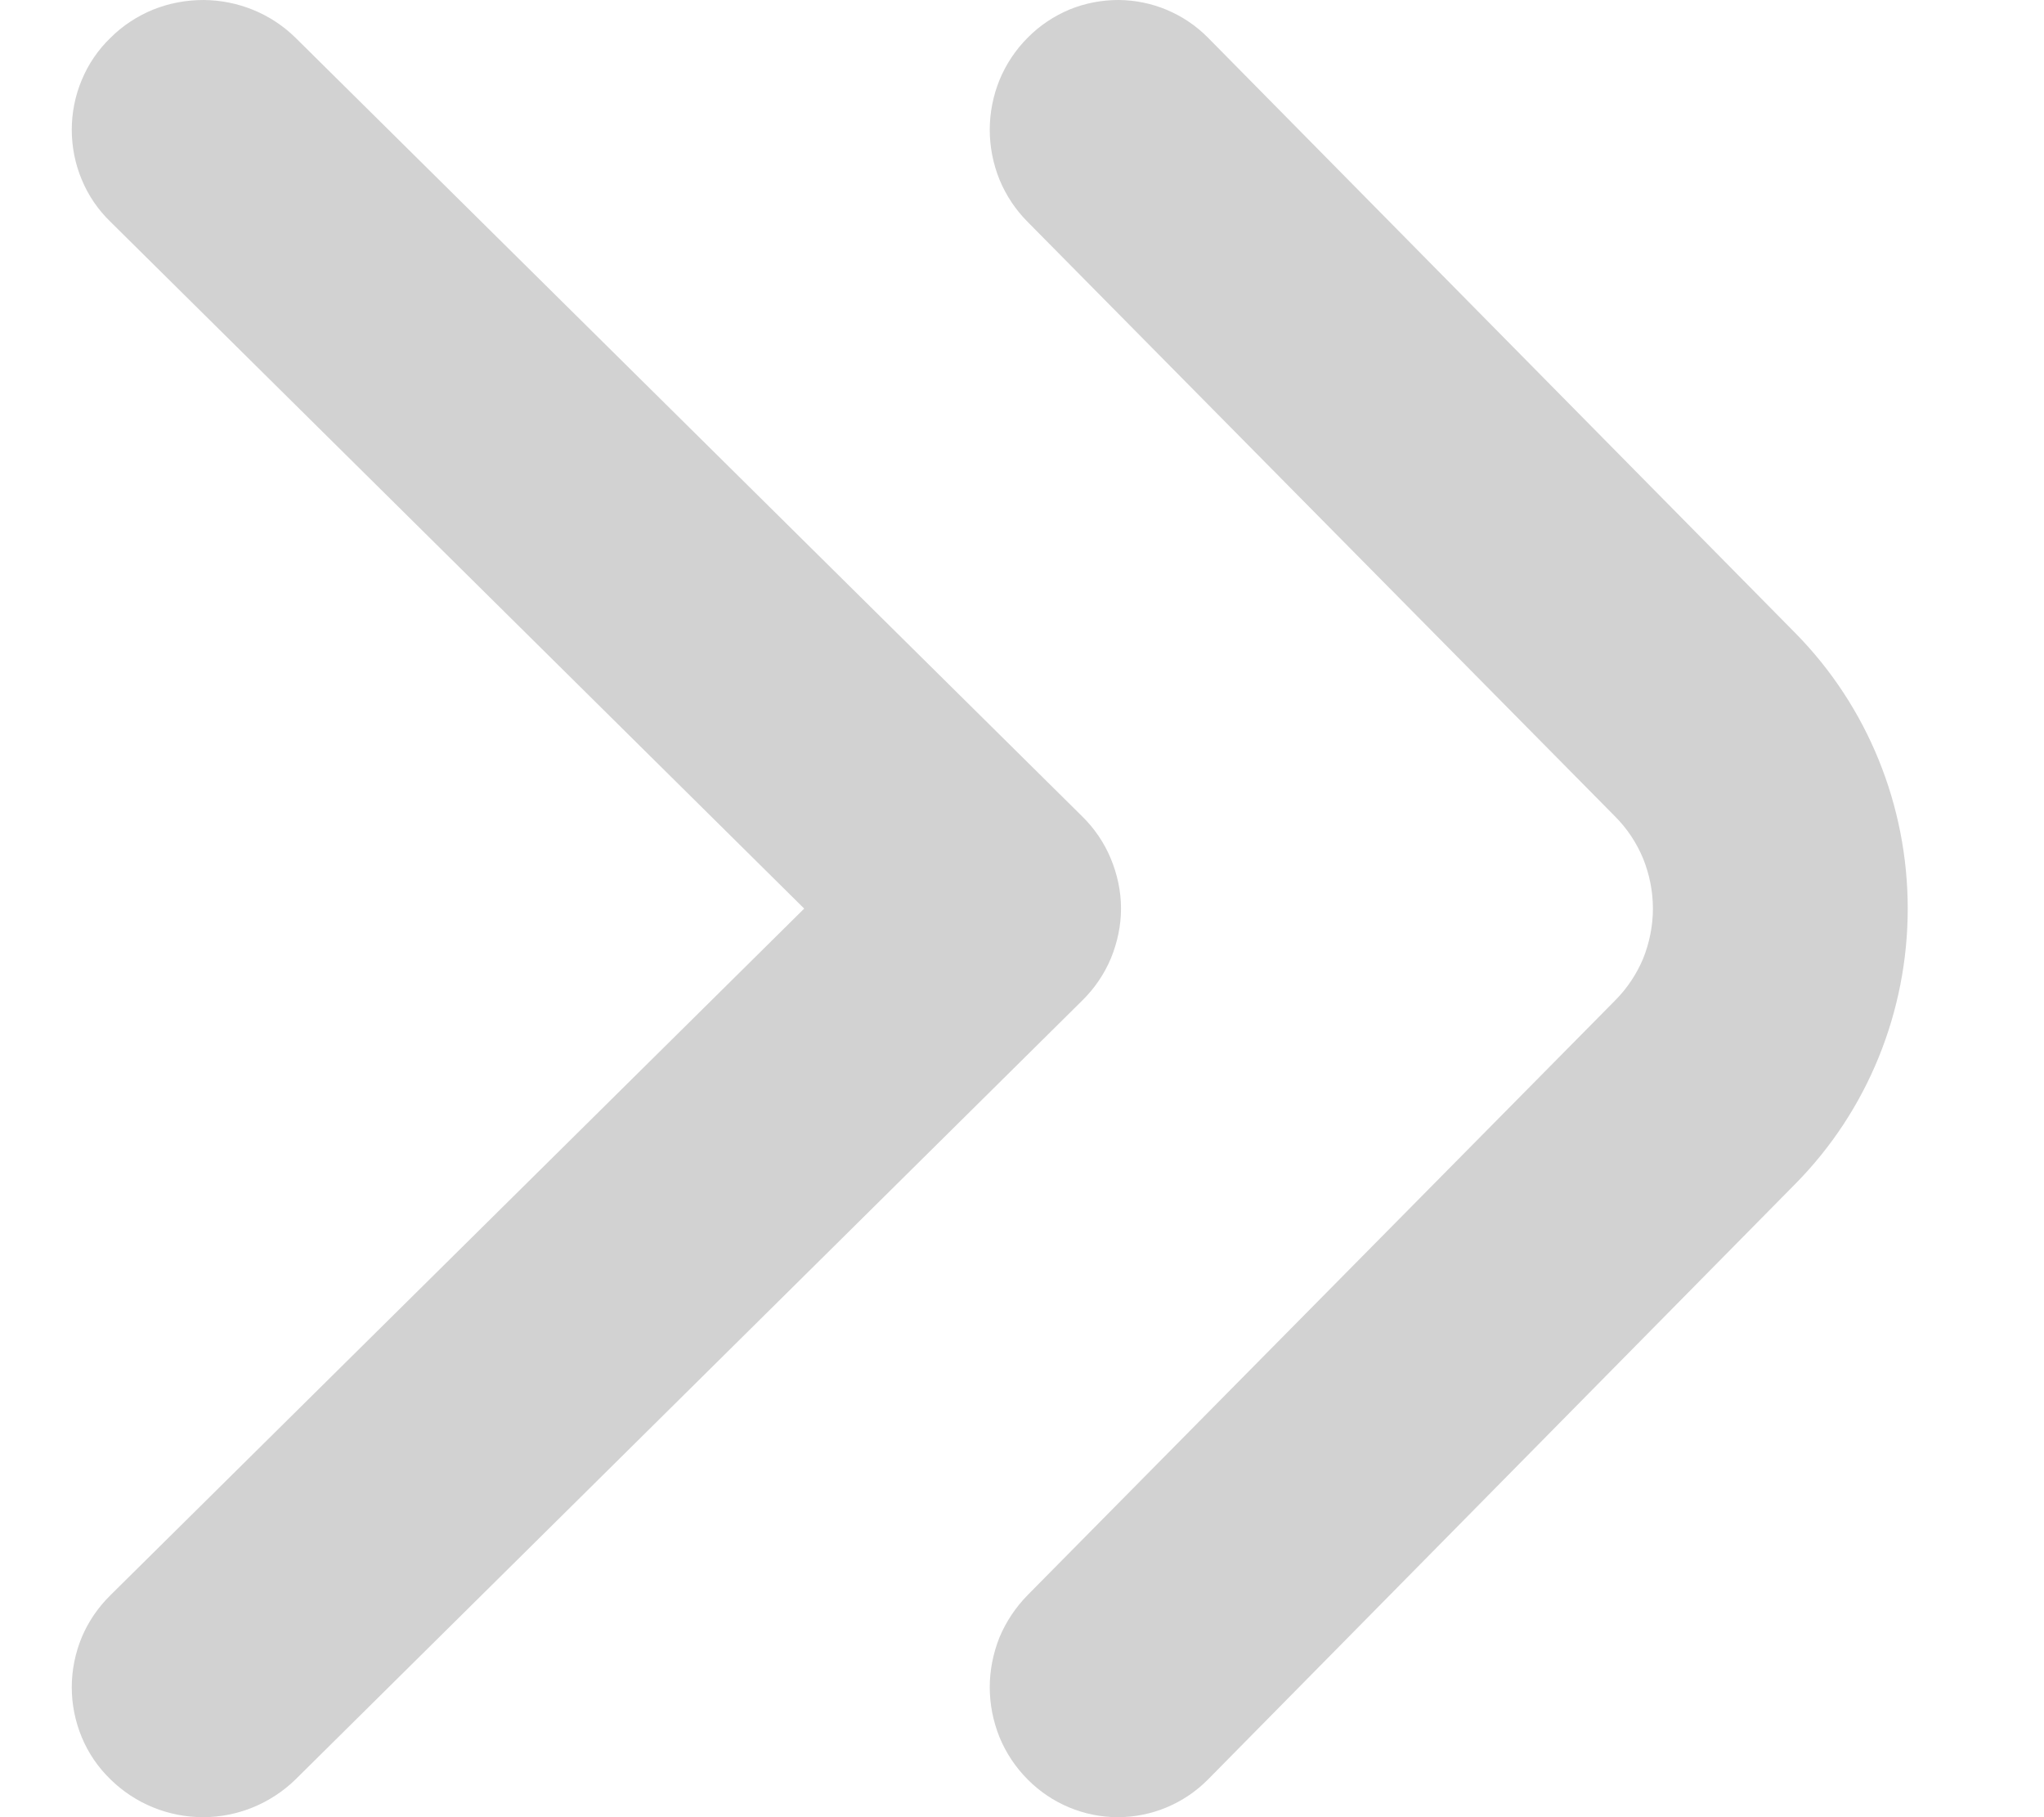 <svg width="9" height="8" viewBox="0 0 9 8" fill="none" xmlns="http://www.w3.org/2000/svg">
<path d="M4.925 1.00136e-05C5.073 0.001 5.214 0.06 5.319 0.166L7.906 2.788C8.223 3.11 8.4 3.546 8.4 4C8.4 4.454 8.223 4.89 7.906 5.211L5.319 7.834C5.214 7.94 5.071 8 4.922 8C4.773 8 4.63 7.94 4.525 7.834C4.472 7.781 4.43 7.718 4.401 7.648C4.373 7.578 4.358 7.504 4.358 7.428C4.358 7.353 4.373 7.278 4.401 7.208C4.43 7.139 4.472 7.076 4.525 7.022L7.111 4.405C7.164 4.352 7.206 4.289 7.235 4.22C7.263 4.15 7.278 4.075 7.278 4C7.278 3.924 7.263 3.85 7.235 3.78C7.206 3.71 7.164 3.647 7.111 3.594L4.525 0.977C4.472 0.924 4.43 0.861 4.401 0.791C4.373 0.722 4.358 0.647 4.358 0.571C4.358 0.496 4.373 0.421 4.401 0.352C4.43 0.282 4.472 0.219 4.525 0.166C4.577 0.113 4.64 0.071 4.709 0.042C4.777 0.014 4.851 -0 4.925 1.00136e-05Z" fill="#D2D2D2"/>
<path d="M0.896 1.00136e-05C1.048 0.001 1.193 0.06 1.301 0.166L4.765 3.594C4.819 3.647 4.862 3.71 4.891 3.78C4.92 3.85 4.936 3.924 4.936 4C4.936 4.075 4.92 4.15 4.891 4.22C4.862 4.289 4.819 4.352 4.765 4.405L1.301 7.834C1.192 7.94 1.046 8 0.894 8C0.741 8 0.595 7.94 0.487 7.834C0.432 7.781 0.389 7.718 0.36 7.648C0.331 7.578 0.316 7.504 0.316 7.428C0.316 7.353 0.331 7.278 0.36 7.208C0.389 7.139 0.432 7.076 0.487 7.022L3.541 4L0.487 0.977C0.432 0.924 0.389 0.861 0.36 0.791C0.331 0.722 0.316 0.647 0.316 0.571C0.316 0.496 0.331 0.421 0.36 0.352C0.389 0.282 0.432 0.219 0.487 0.166C0.54 0.113 0.604 0.071 0.675 0.042C0.745 0.014 0.82 -0 0.896 1.00136e-05Z" fill="#D2D2D2"/>
</svg>
